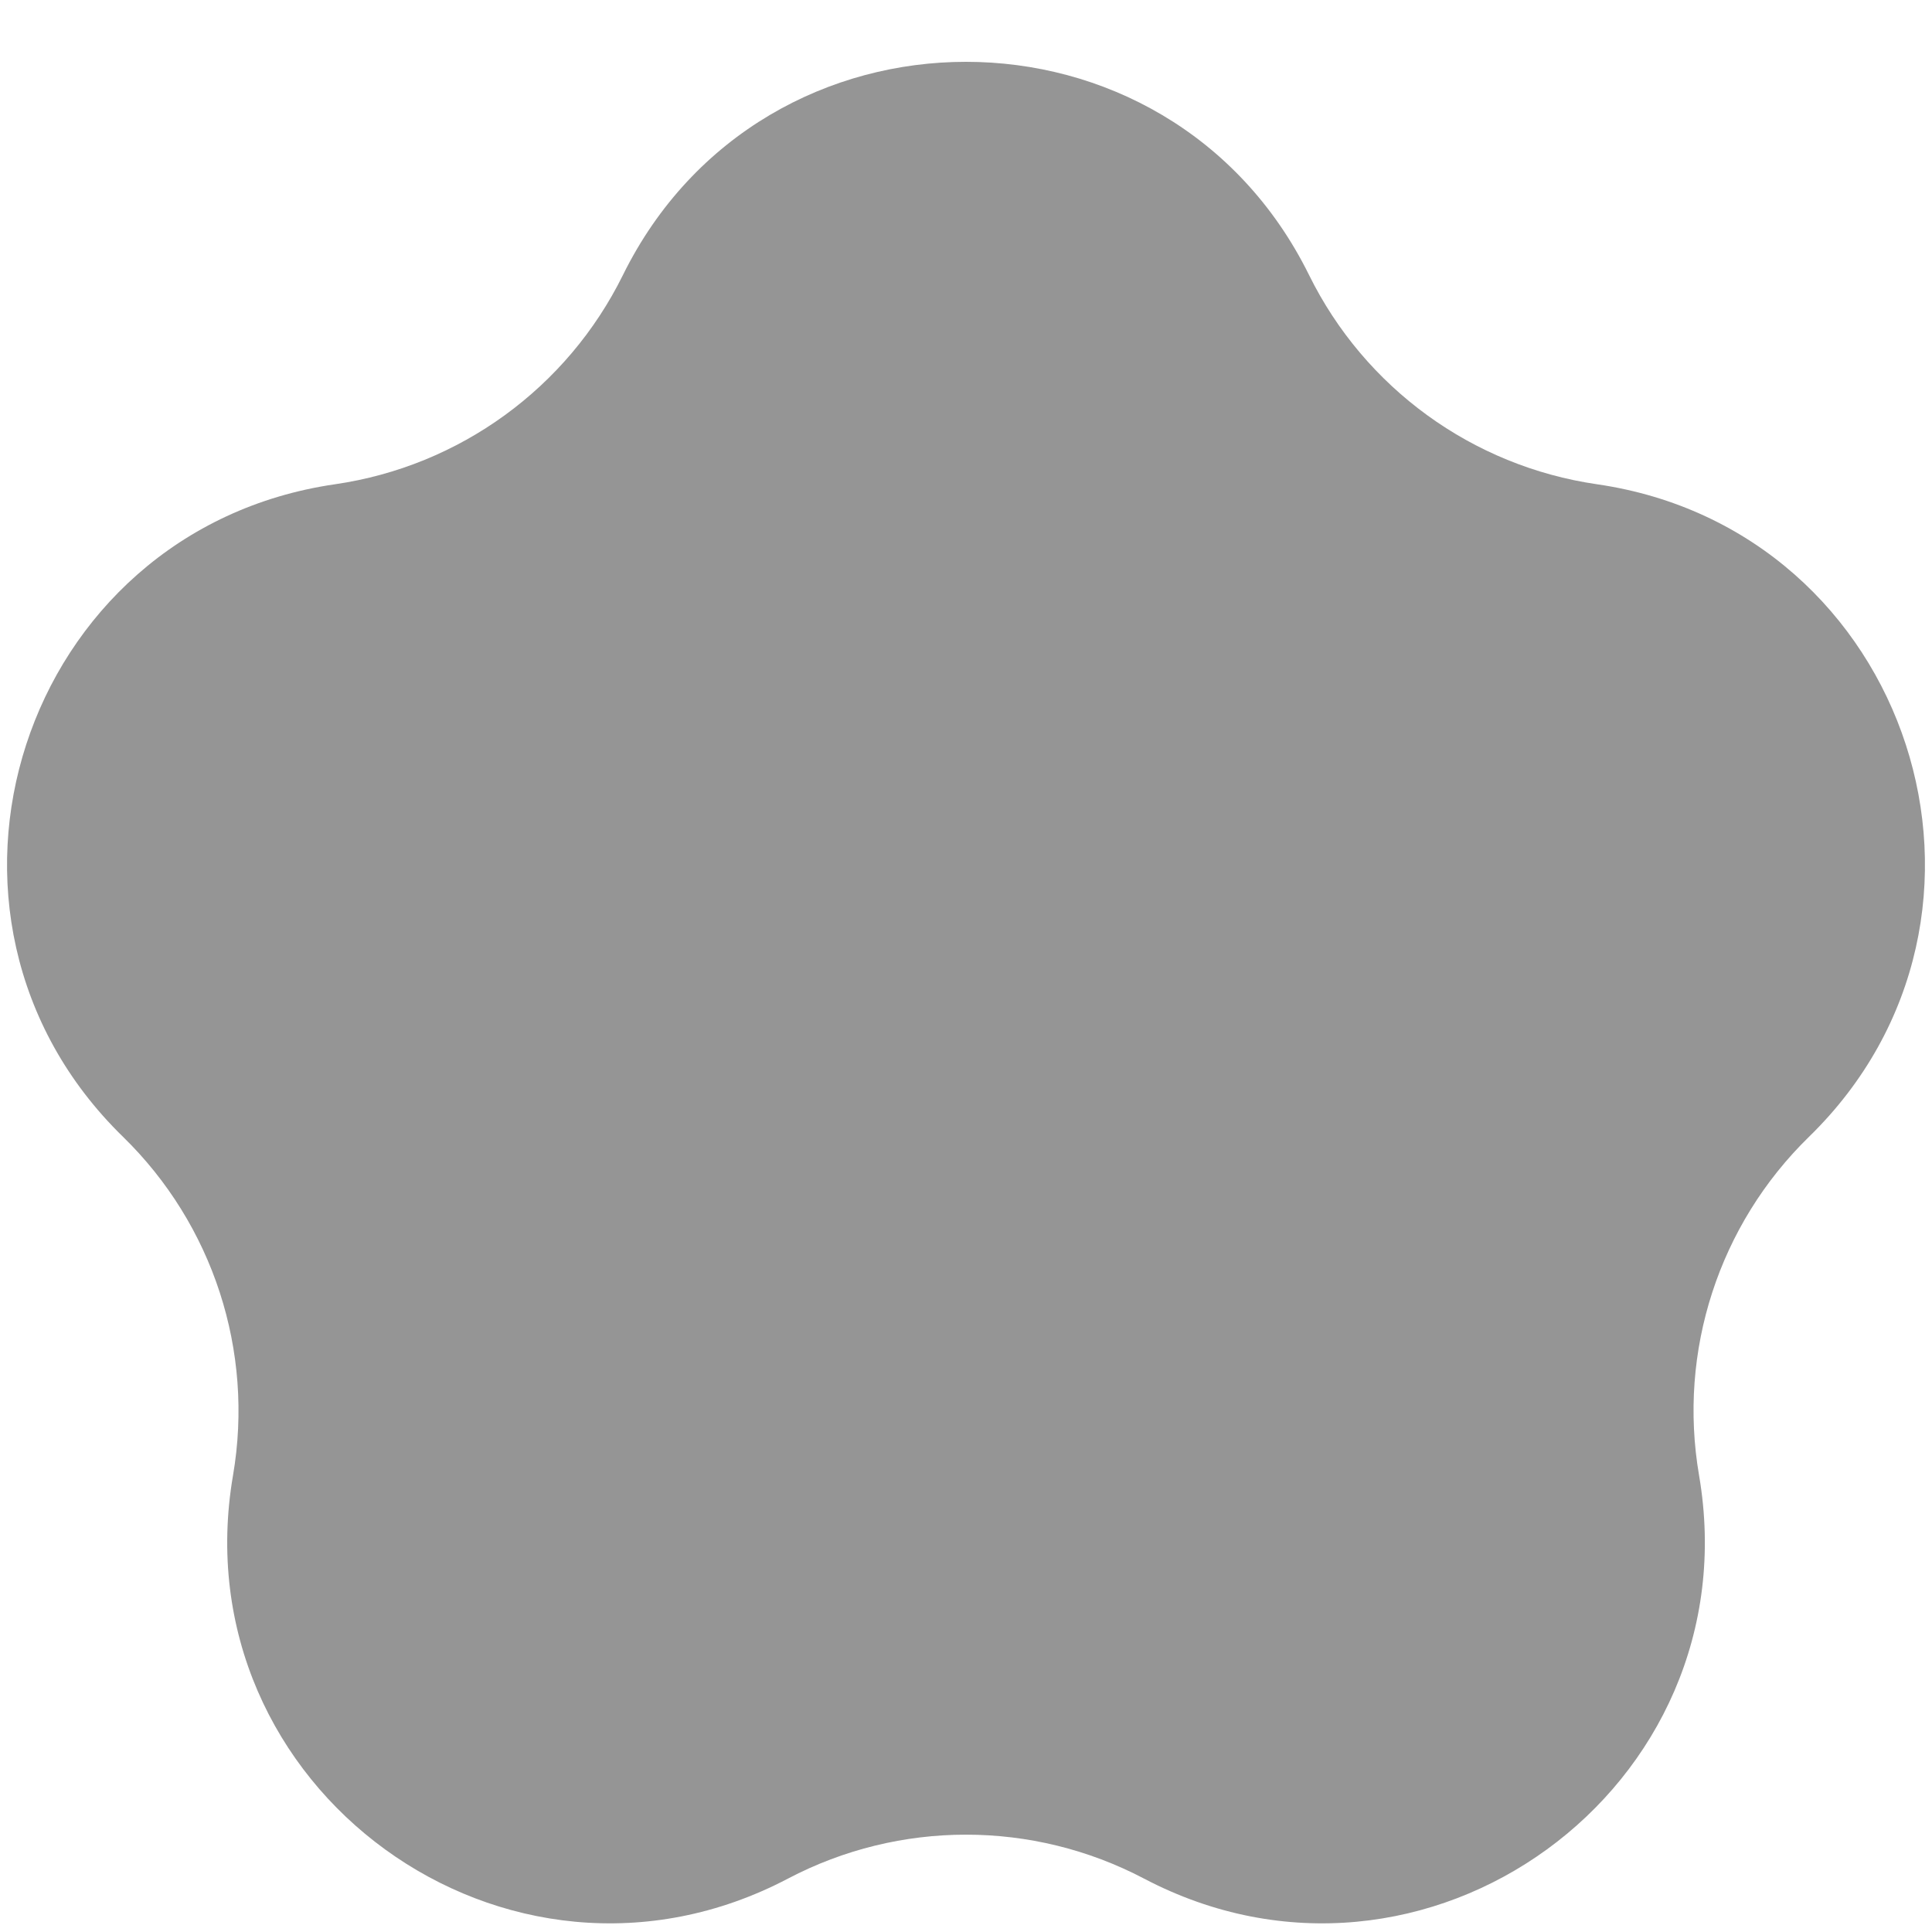 <svg width="23" height="23" viewBox="0 0 23 23" fill="none" xmlns="http://www.w3.org/2000/svg">
<path d="M7.416 3.274C9.087 -0.11 13.913 -0.11 15.584 3.274C16.247 4.618 17.529 5.55 19.012 5.765C22.747 6.308 24.239 10.898 21.536 13.533C20.463 14.579 19.973 16.086 20.227 17.564C20.864 21.284 16.96 24.12 13.619 22.364C12.292 21.667 10.708 21.667 9.381 22.364C6.04 24.12 2.136 21.284 2.774 17.564C3.027 16.086 2.537 14.579 1.464 13.533C-1.239 10.898 0.253 6.308 3.988 5.765C5.471 5.55 6.753 4.618 7.416 3.274Z" fill="#959595"/>
</svg>
